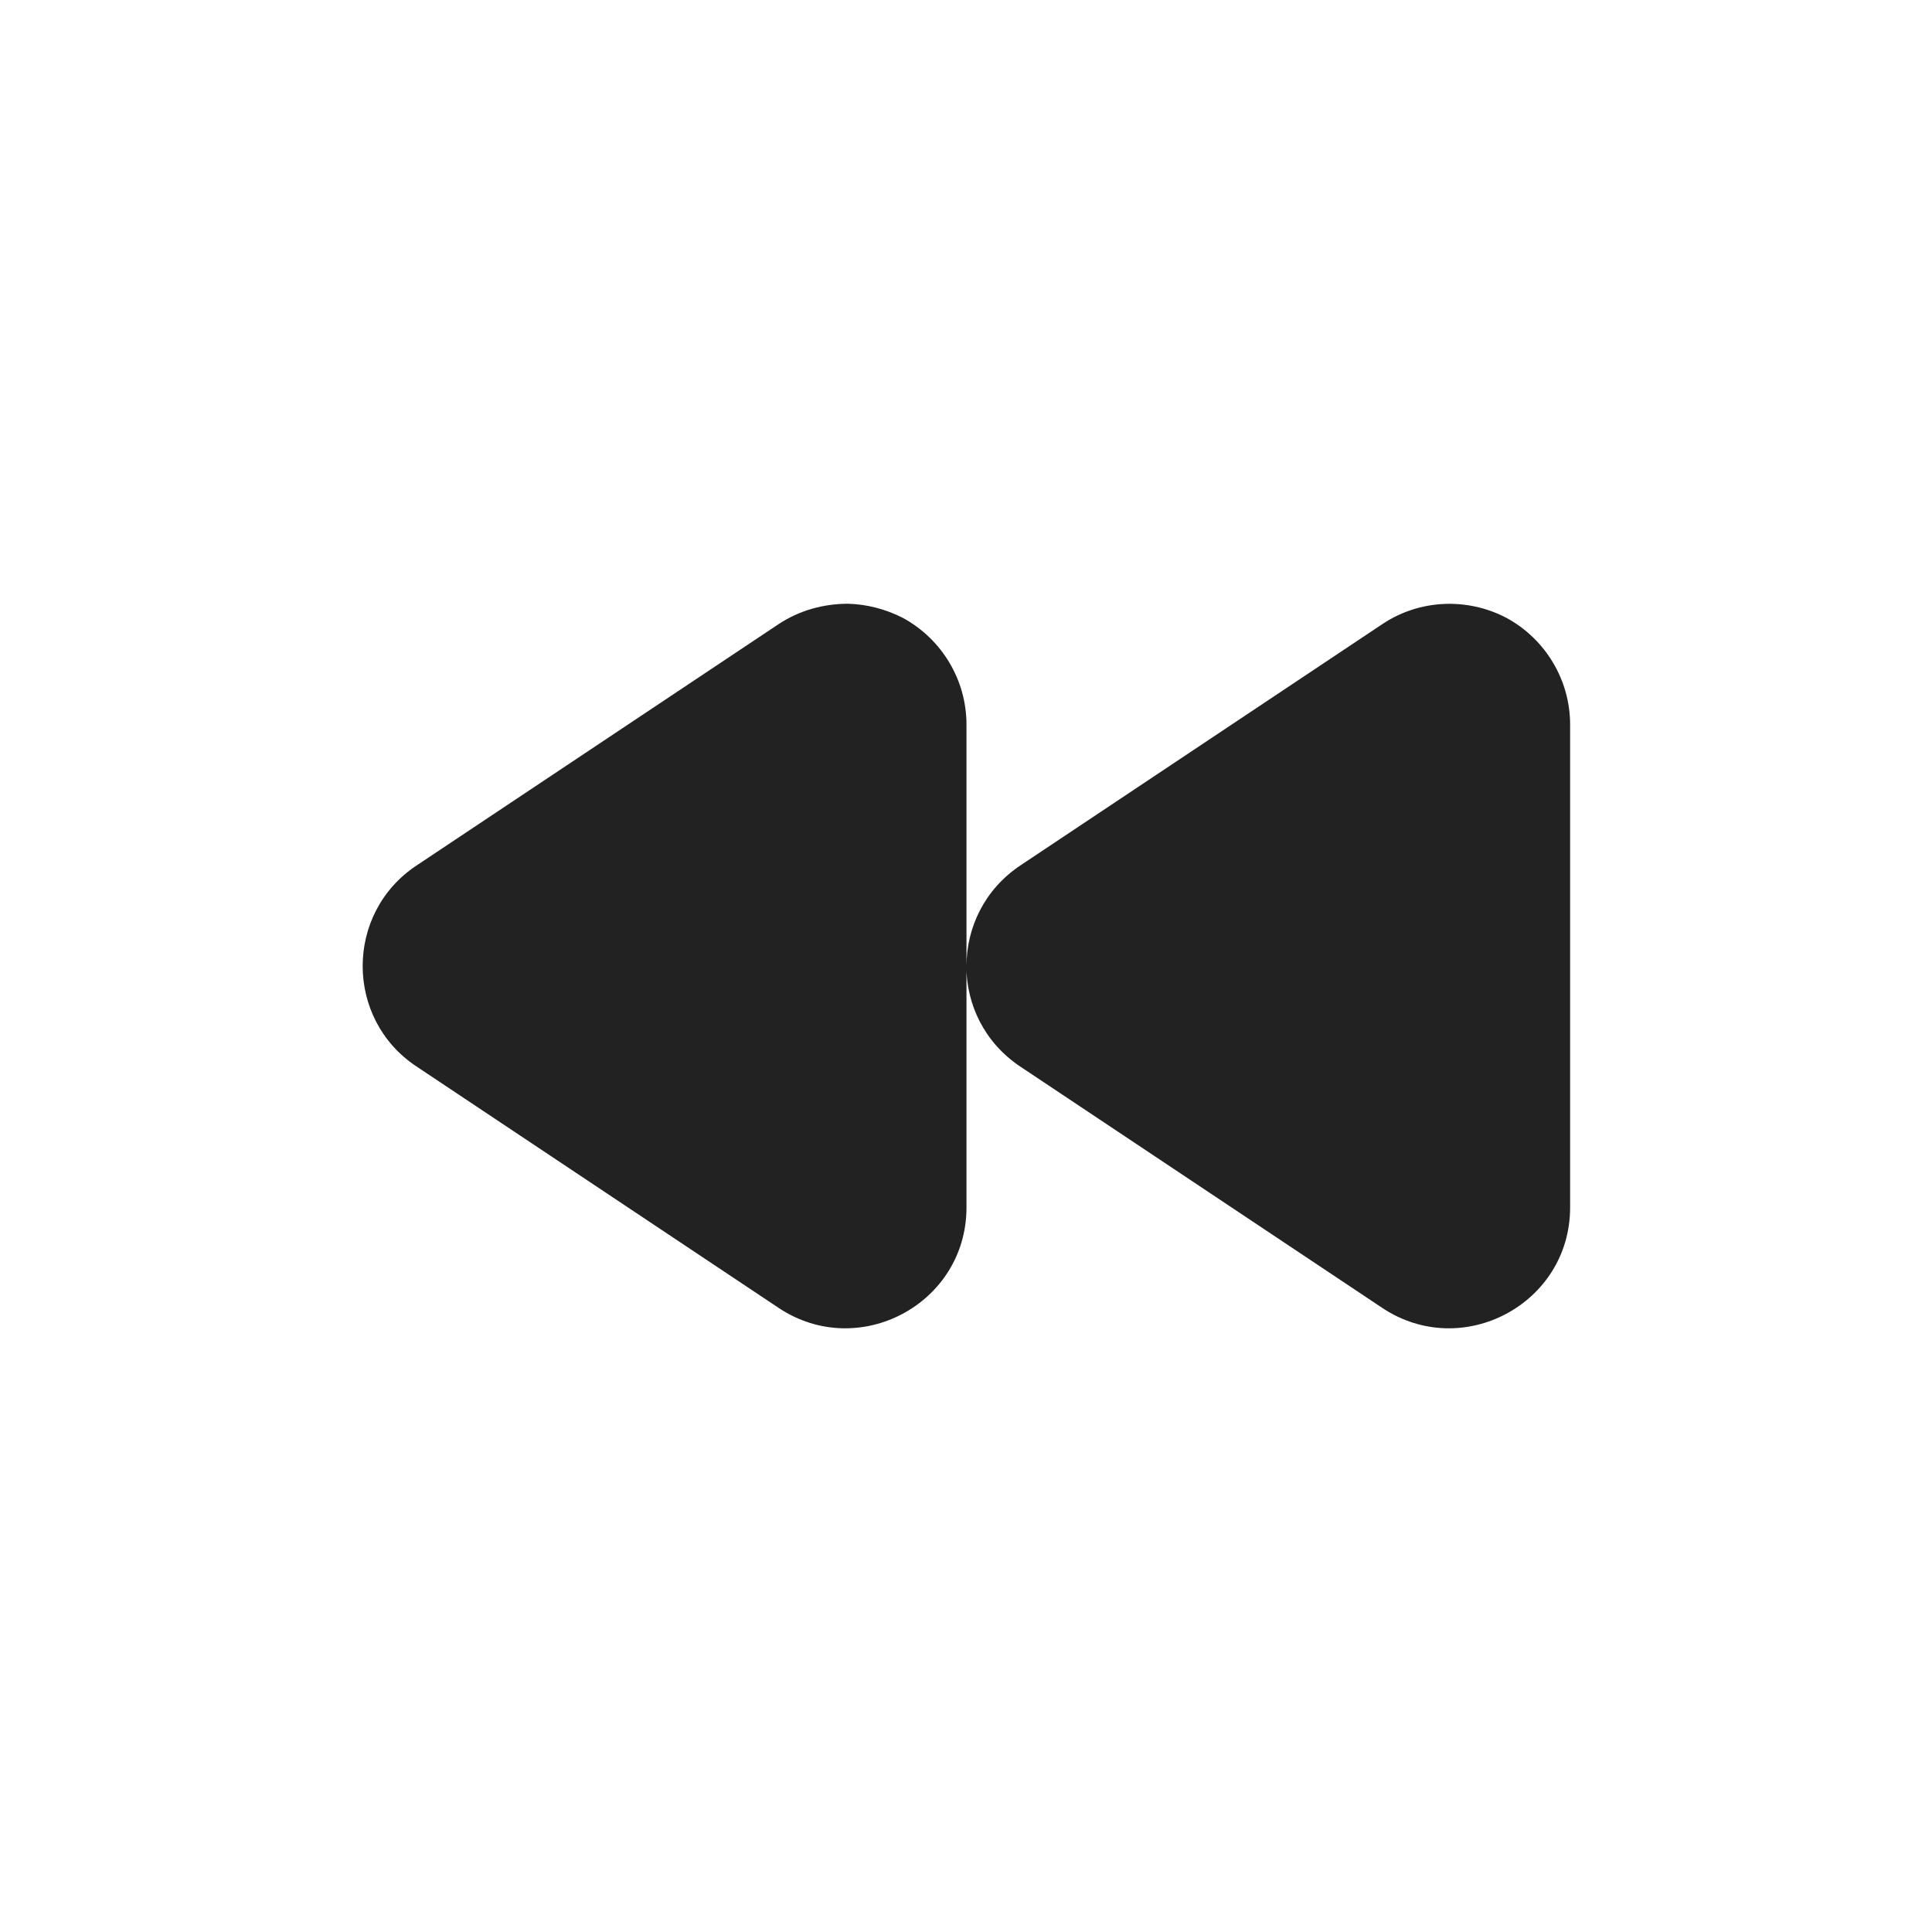 <?xml version="1.0" encoding="UTF-8"?>
<svg xmlns="http://www.w3.org/2000/svg" height="16px" viewBox="0 0 16 16" width="16px"><path d="m 7.023 5 c -0.203 0 -0.402 0.055 -0.574 0.168 l -3 2 c -0.594 0.395 -0.594 1.27 0 1.664 l 3 2 c 0.664 0.441 1.555 -0.035 1.555 -0.832 v -4 c 0 -0.367 -0.203 -0.707 -0.527 -0.883 c -0.145 -0.074 -0.301 -0.113 -0.453 -0.117 z m 0.98 3 c 0 0.316 0.148 0.633 0.445 0.832 l 3 2 c 0.664 0.441 1.555 -0.035 1.555 -0.832 v -4 c 0 -0.367 -0.203 -0.707 -0.527 -0.883 c -0.328 -0.172 -0.723 -0.152 -1.027 0.051 l -3 2 c -0.297 0.199 -0.445 0.516 -0.445 0.832 z m 0 0" fill="#222222"/></svg>
